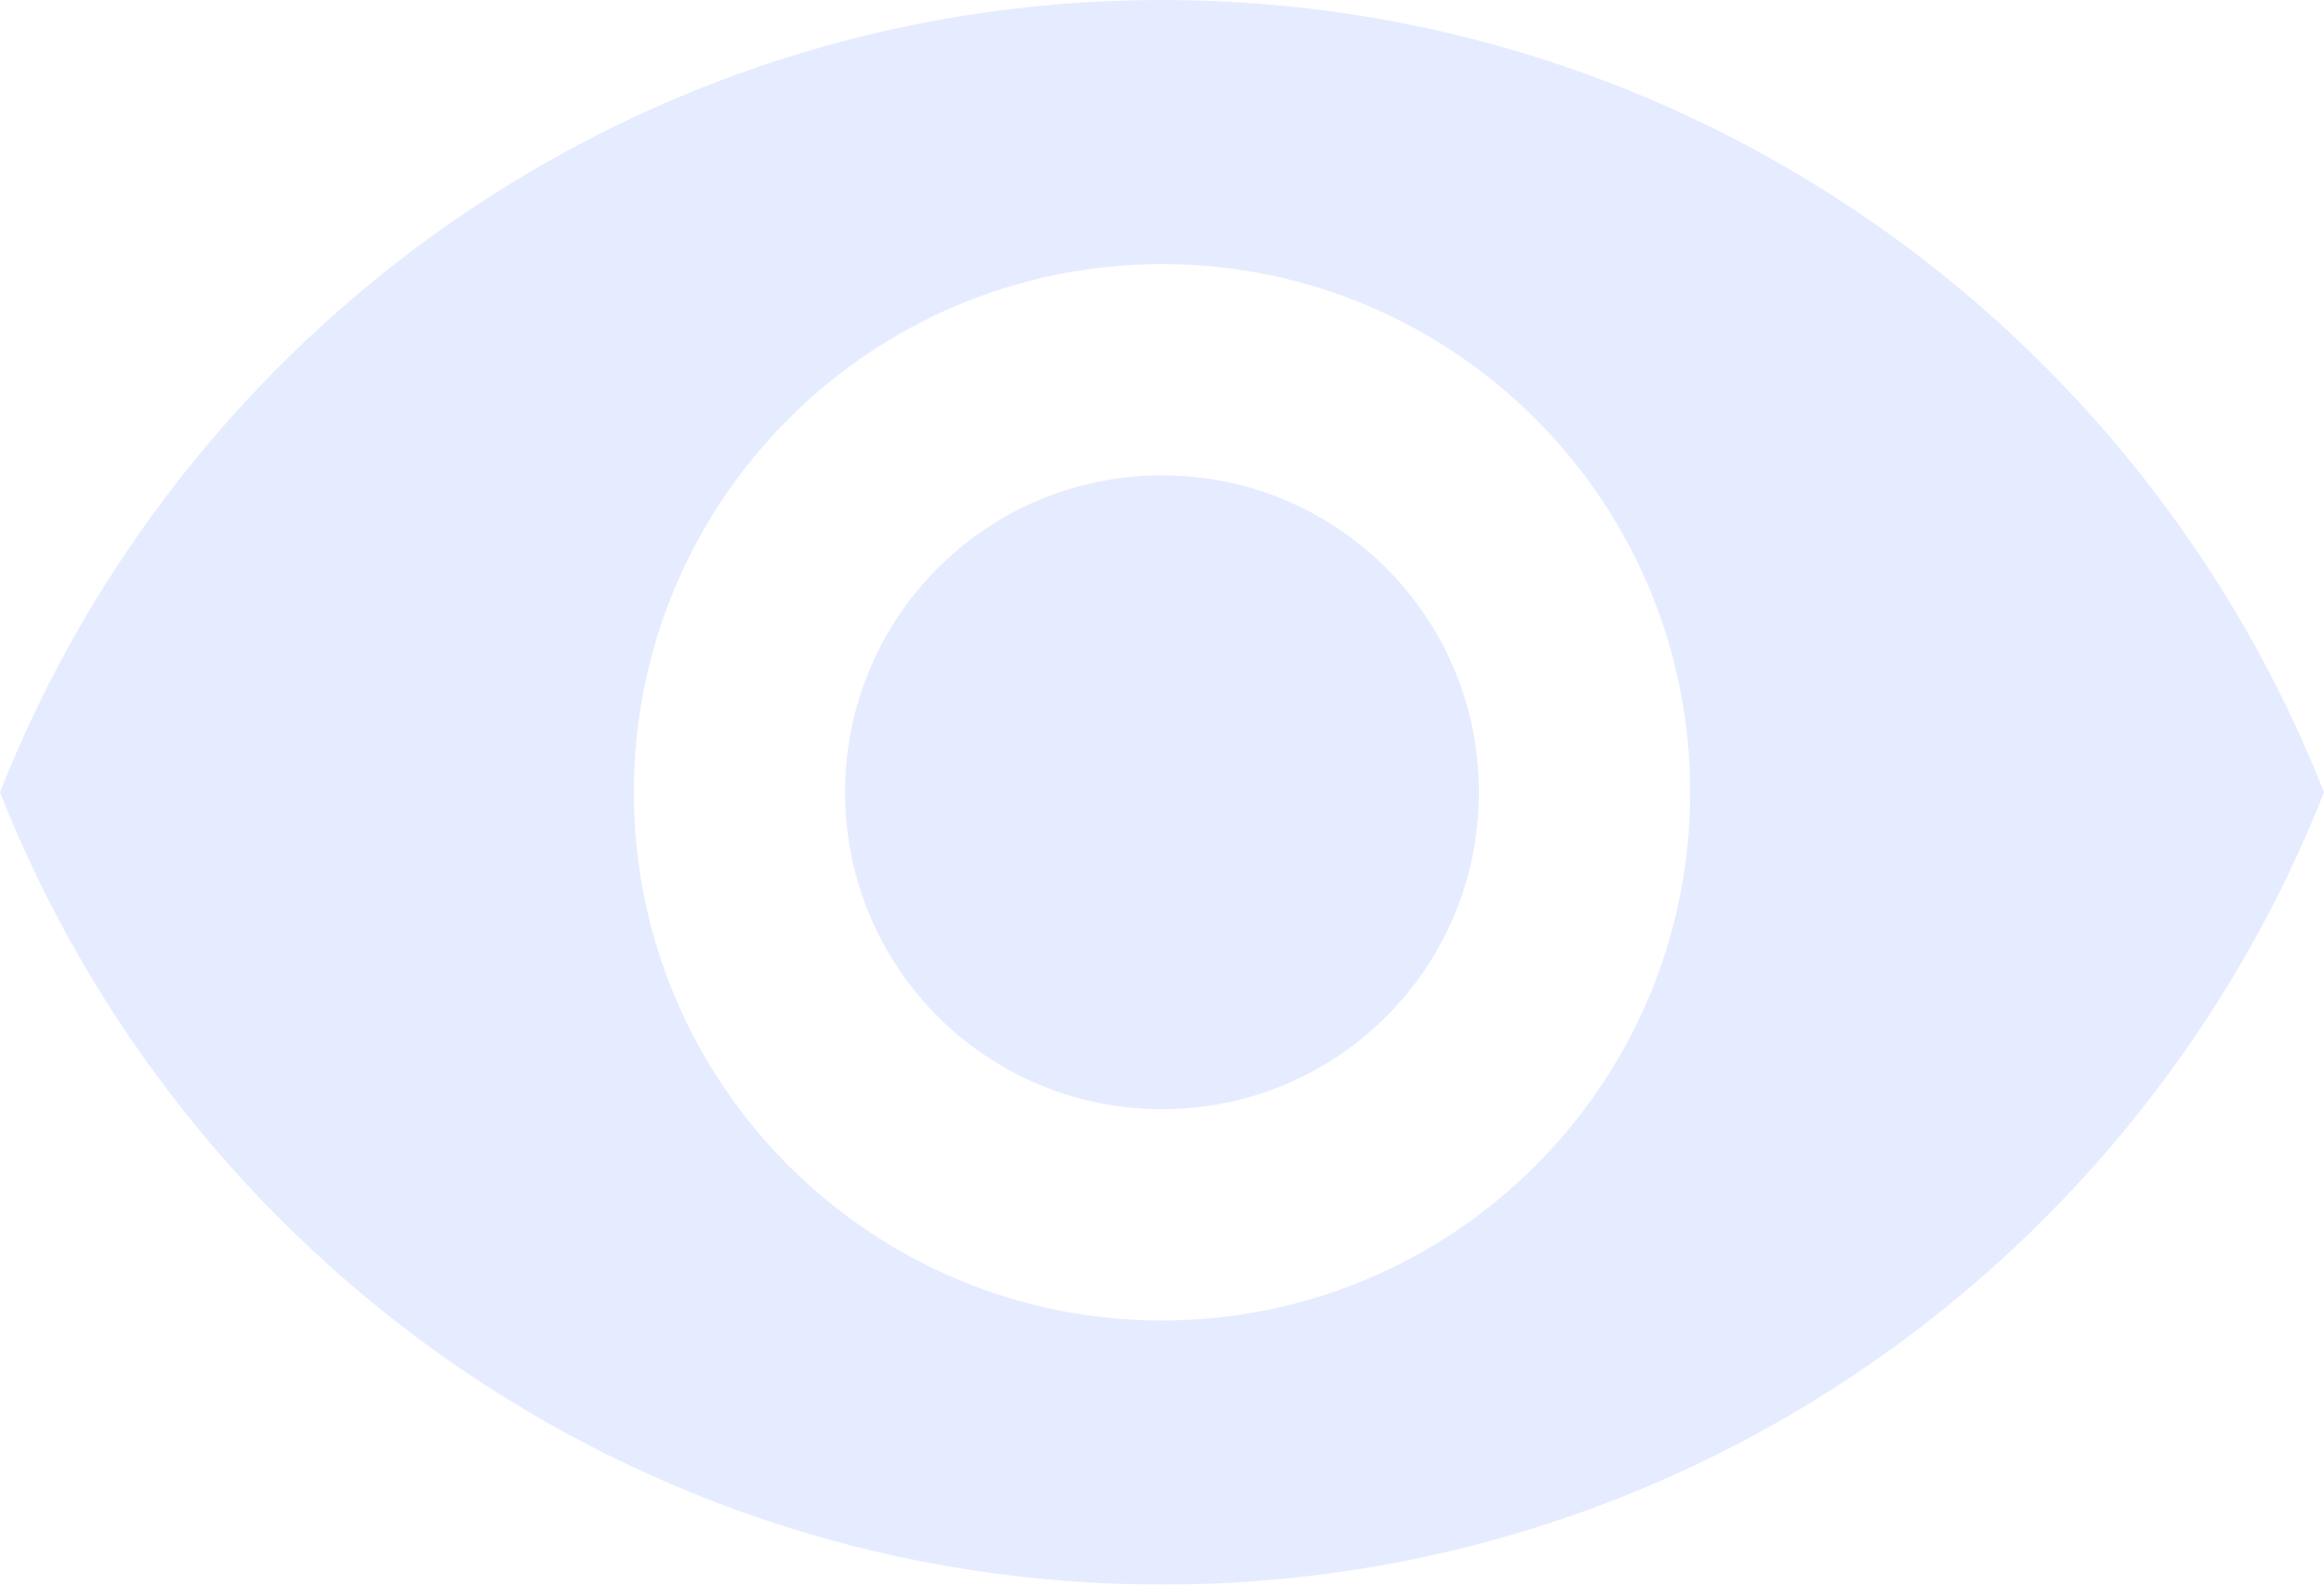 <?xml version="1.0" encoding="UTF-8" standalone="no"?>
<svg width="22px" height="15px" viewBox="0 0 22 15" version="1.1" xmlns="http://www.w3.org/2000/svg" xmlns:xlink="http://www.w3.org/1999/xlink" xmlns:sketch="http://www.bohemiancoding.com/sketch/ns">
    <!-- Generator: Sketch 3.4.4 (17249) - http://www.bohemiancoding.com/sketch -->
    <title>watchlist</title>
    <desc>Created with Sketch.</desc>
    <defs></defs>
    <g id="Guidelines" stroke="none" stroke-width="1" fill="none" fill-rule="evenodd" sketch:type="MSPage">
        <g id="Icons" sketch:type="MSArtboardGroup" transform="translate(-1032, -465)" fill="#D5DFFF" opacity="0.6">
            <g sketch:type="MSLayerGroup" transform="translate(60, 60)" id="watchlist">
                <g transform="translate(972, 403)" sketch:type="MSShapeGroup">
                    <path d="M11,2 C6,2 1.73,5.11 0,9.5 C1.73,13.89 6,17 11,17 C16,17 20.27,13.89 22,9.5 C20.27,5.11 16,2 11,2 L11,2 Z M11,14.5 C8.24,14.5 6,12.26 6,9.5 C6,6.74 8.24,4.5 11,4.5 C13.76,4.5 16,6.74 16,9.5 C16,12.26 13.76,14.5 11,14.5 L11,14.5 Z M11,6.5 C9.34,6.5 8,7.84 8,9.5 C8,11.16 9.34,12.5 11,12.5 C12.66,12.5 14,11.16 14,9.5 C14,7.84 12.66,6.5 11,6.5 L11,6.5 Z"></path>
                </g>
            </g>
        </g>
    </g>
</svg>